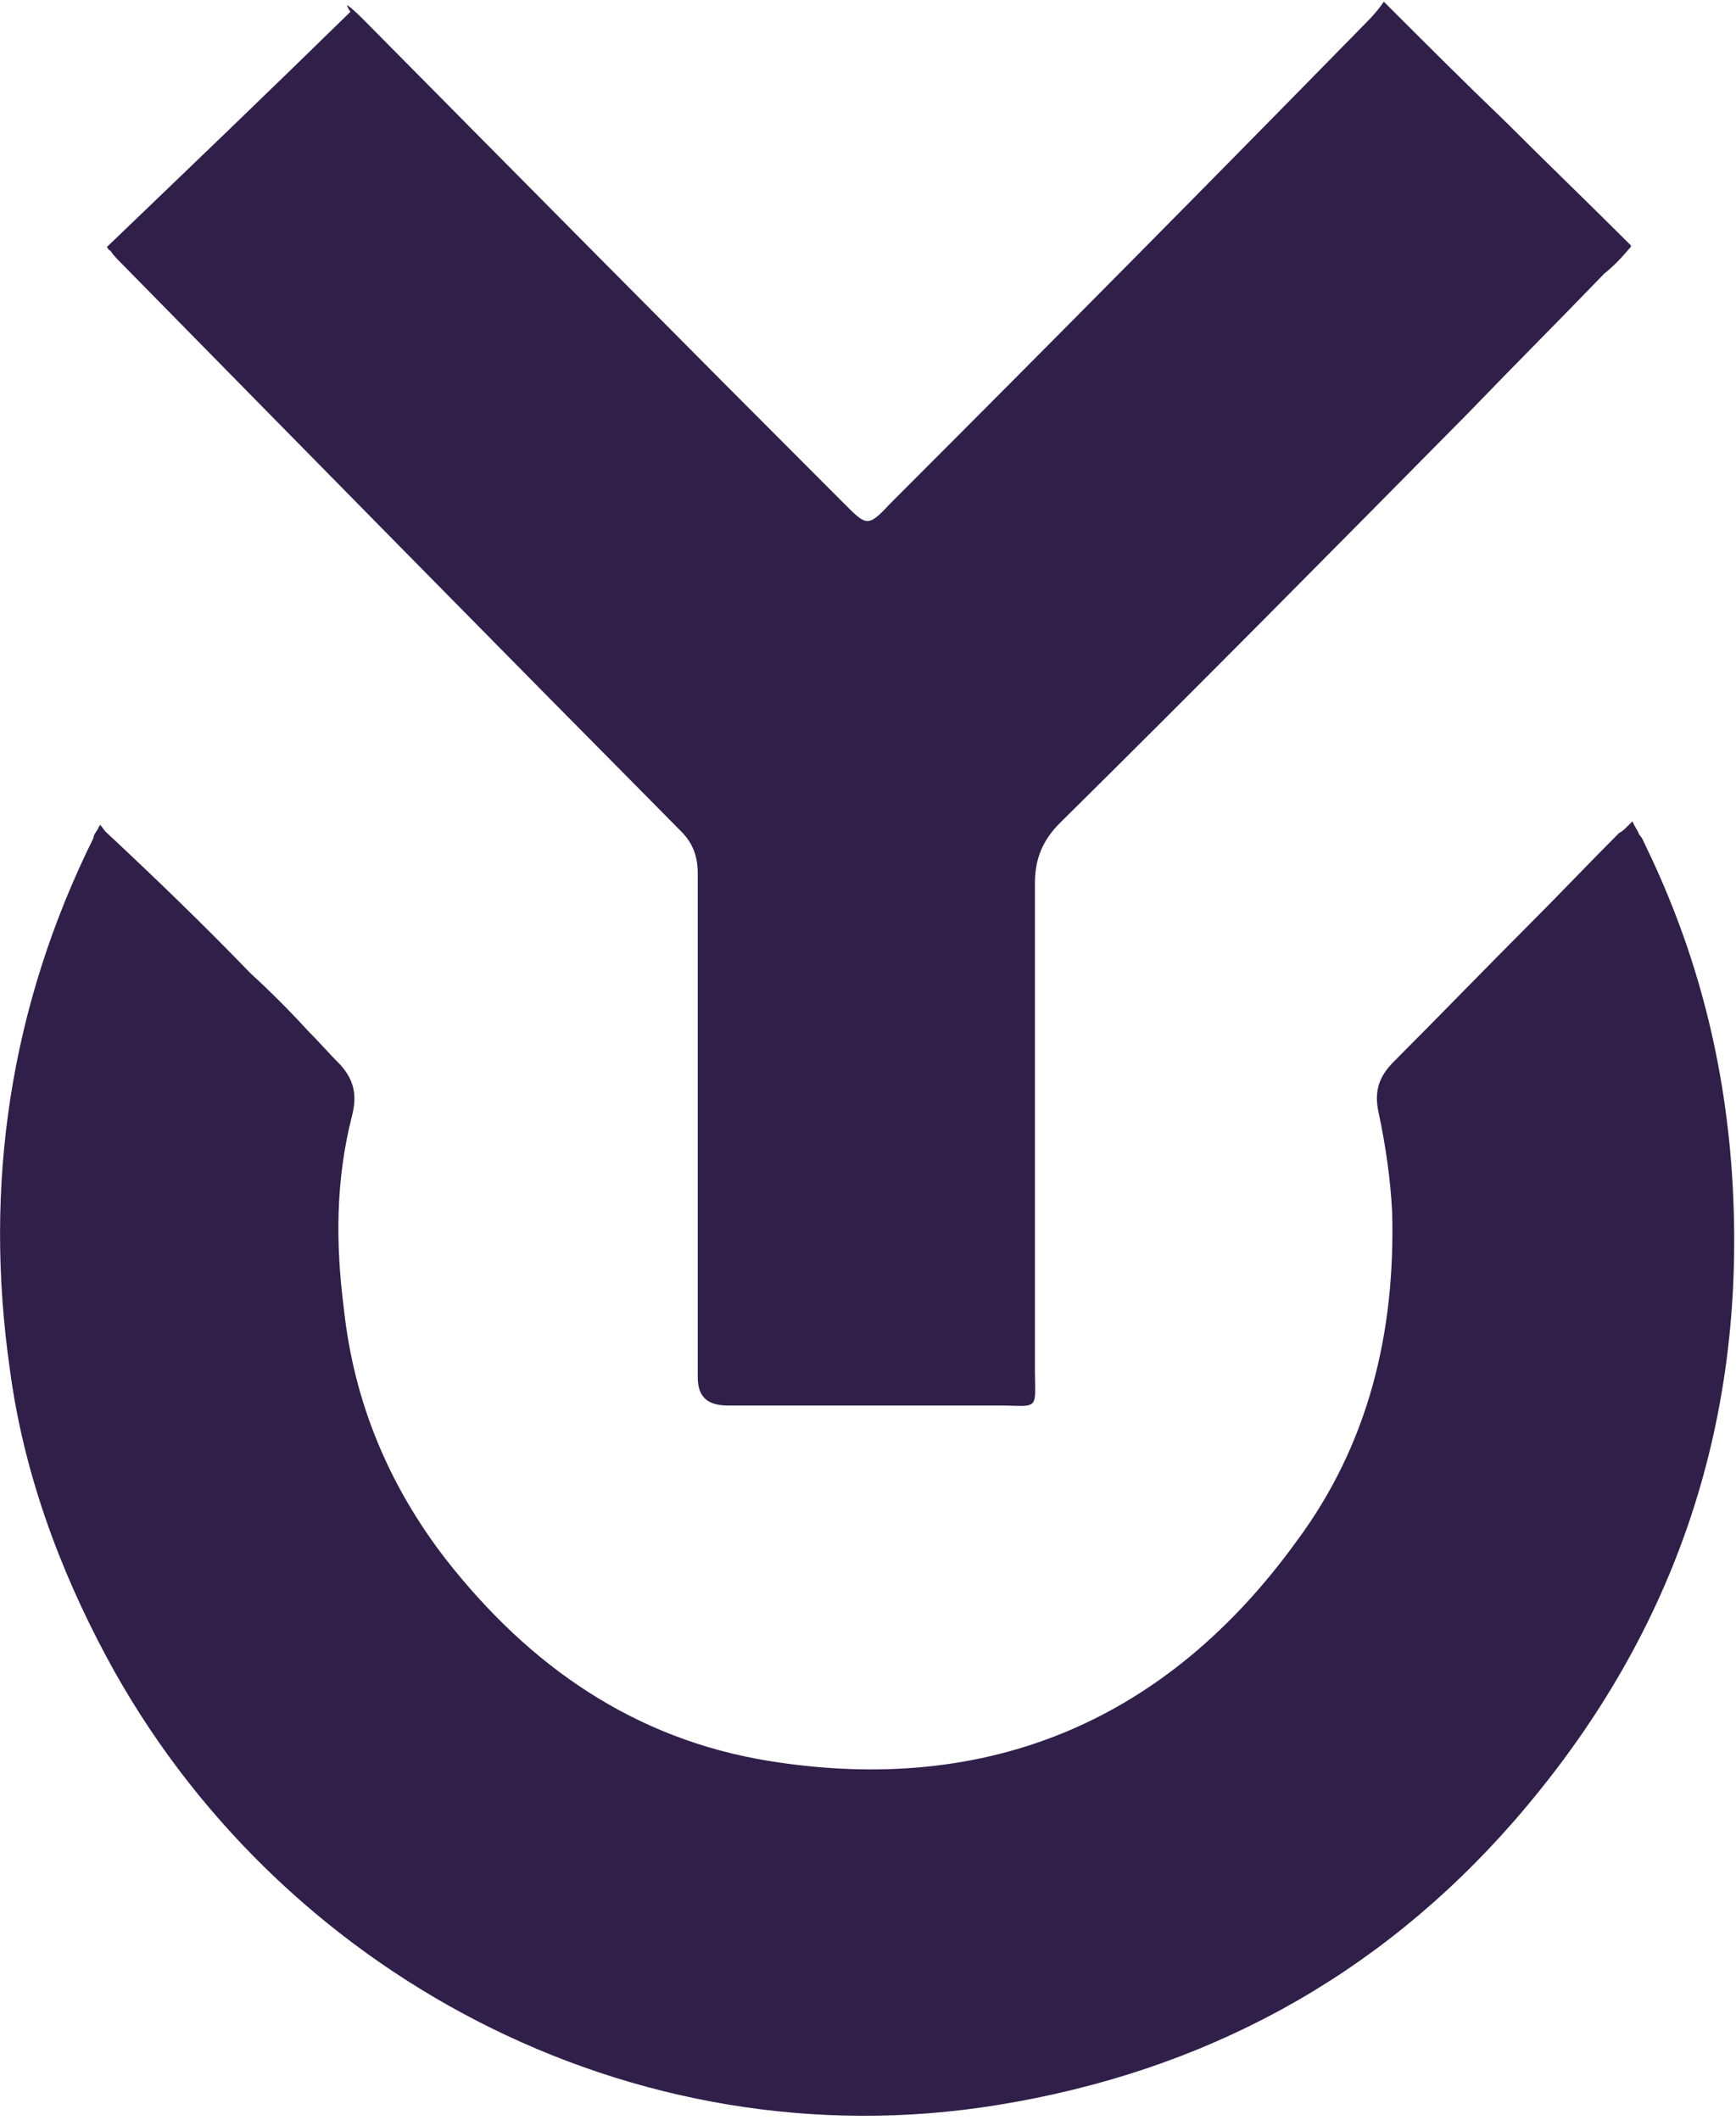 <?xml version="1.0" encoding="utf-8"?>
<!-- Generator: Adobe Illustrator 26.4.0, SVG Export Plug-In . SVG Version: 6.00 Build 0)  -->
<svg version="1.1" id="Layer_1" xmlns="http://www.w3.org/2000/svg" xmlns:xlink="http://www.w3.org/1999/xlink" x="0px" y="0px"
	 viewBox="0 0 104 127" style="enable-background:new 0 0 104 127;" xml:space="preserve">
<style type="text/css">
	.st0{fill:#FFFFFF;}
	.st1{fill-rule:evenodd;clip-rule:evenodd;fill:url(#SVGID_1_);}
</style>
<rect y="0" class="st0" width="104" height="127"/>
<linearGradient id="SVGID_1_" gradientUnits="userSpaceOnUse" x1="-17.426" y1="51.149" x2="118.279" y2="82.766" gradientTransform="matrix(1 0 0 -1 0 127.89)">
	<stop  offset="0" style="stop-color:#2f1f49"/>
	<stop  offset="1" style="stop-color:#2f1f49"/>
	<stop  offset="1" style="stop-color:#2f1f49"/>
</linearGradient>
<path class="st1" d="M97.6,14.9l0.1-0.1v-0.1c-2.5-2.5-5.1-5-7.6-7.5c-2.4-2.3-4.8-4.7-7.2-7.1c-0.2,0.3-0.5,0.7-1,1.2
	c-9.5,9.7-19,19.3-28.6,28.9c-1.3,1.4-1.4,1.3-2.7,0C41,20.6,31.4,10.9,21.8,1.2c-0.3-0.3-0.6-0.6-1-0.9c0,0.1,0.1,0.3,0.2,0.4
	c-4.8,4.7-9.7,9.4-14.6,14.1c0.1,0.1,0.1,0.2,0.2,0.2c0.2,0.3,0.4,0.5,0.6,0.7l0,0c11.2,11.4,22.4,22.8,33.6,34.1
	c0.7,0.7,1,1.5,1,2.5v30.2c0,1.2,0.6,1.7,1.8,1.7h16.2c1.2,0,1.7,0.1,2-0.1c0.3-0.2,0.2-0.8,0.2-2c0-3.2,0-6.5,0-9.7
	c0-6.5,0-13,0-19.5c0-1.5,0.5-2.6,1.5-3.6C71.7,41.2,79.8,33,88,24.7c2.7-2.8,5.4-5.5,8.1-8.3C96.6,16,97.1,15.5,97.6,14.9z
	 M6.3,49.8L6,49.4c0,0.1-0.1,0.1-0.1,0.2c-0.1,0.2-0.3,0.4-0.3,0.6C0.6,60.3-1,71,0.6,82.1c0.8,6,2.9,11.8,5.8,17.2
	c10.1,18.8,31.4,30.4,53.4,26.8c12.3-2,22.7-7.6,30.9-17c9.5-10.9,13.9-23.6,13.1-38.1c-0.4-7.2-2.1-13.9-5.2-20.3
	c-0.1-0.2-0.2-0.5-0.4-0.7c-0.1-0.3-0.3-0.5-0.4-0.8c-0.1,0.1-0.2,0.2-0.3,0.3c-0.2,0.2-0.3,0.3-0.5,0.4c-1.8,1.8-3.6,3.7-5.4,5.5
	c-2.7,2.7-5.4,5.5-8.1,8.2c-0.9,0.9-1.2,1.8-0.9,3.1c0.4,1.9,0.7,3.9,0.8,5.9c0.2,7.2-1.4,13.9-5.7,19.7
	c-7.8,10.8-18.5,15.3-31.6,13.2c-8.1-1.3-14.4-5.7-19.4-12.1c-3.4-4.4-5.5-9.4-6.1-15c-0.5-3.9-0.5-7.7,0.5-11.6
	c0.3-1.2,0.1-2.1-0.7-3c-0.7-0.7-1.3-1.4-2-2.1c-1.1-1.2-2.2-2.3-3.4-3.4C12.2,55.4,9.3,52.6,6.3,49.8z"/>
</svg>
